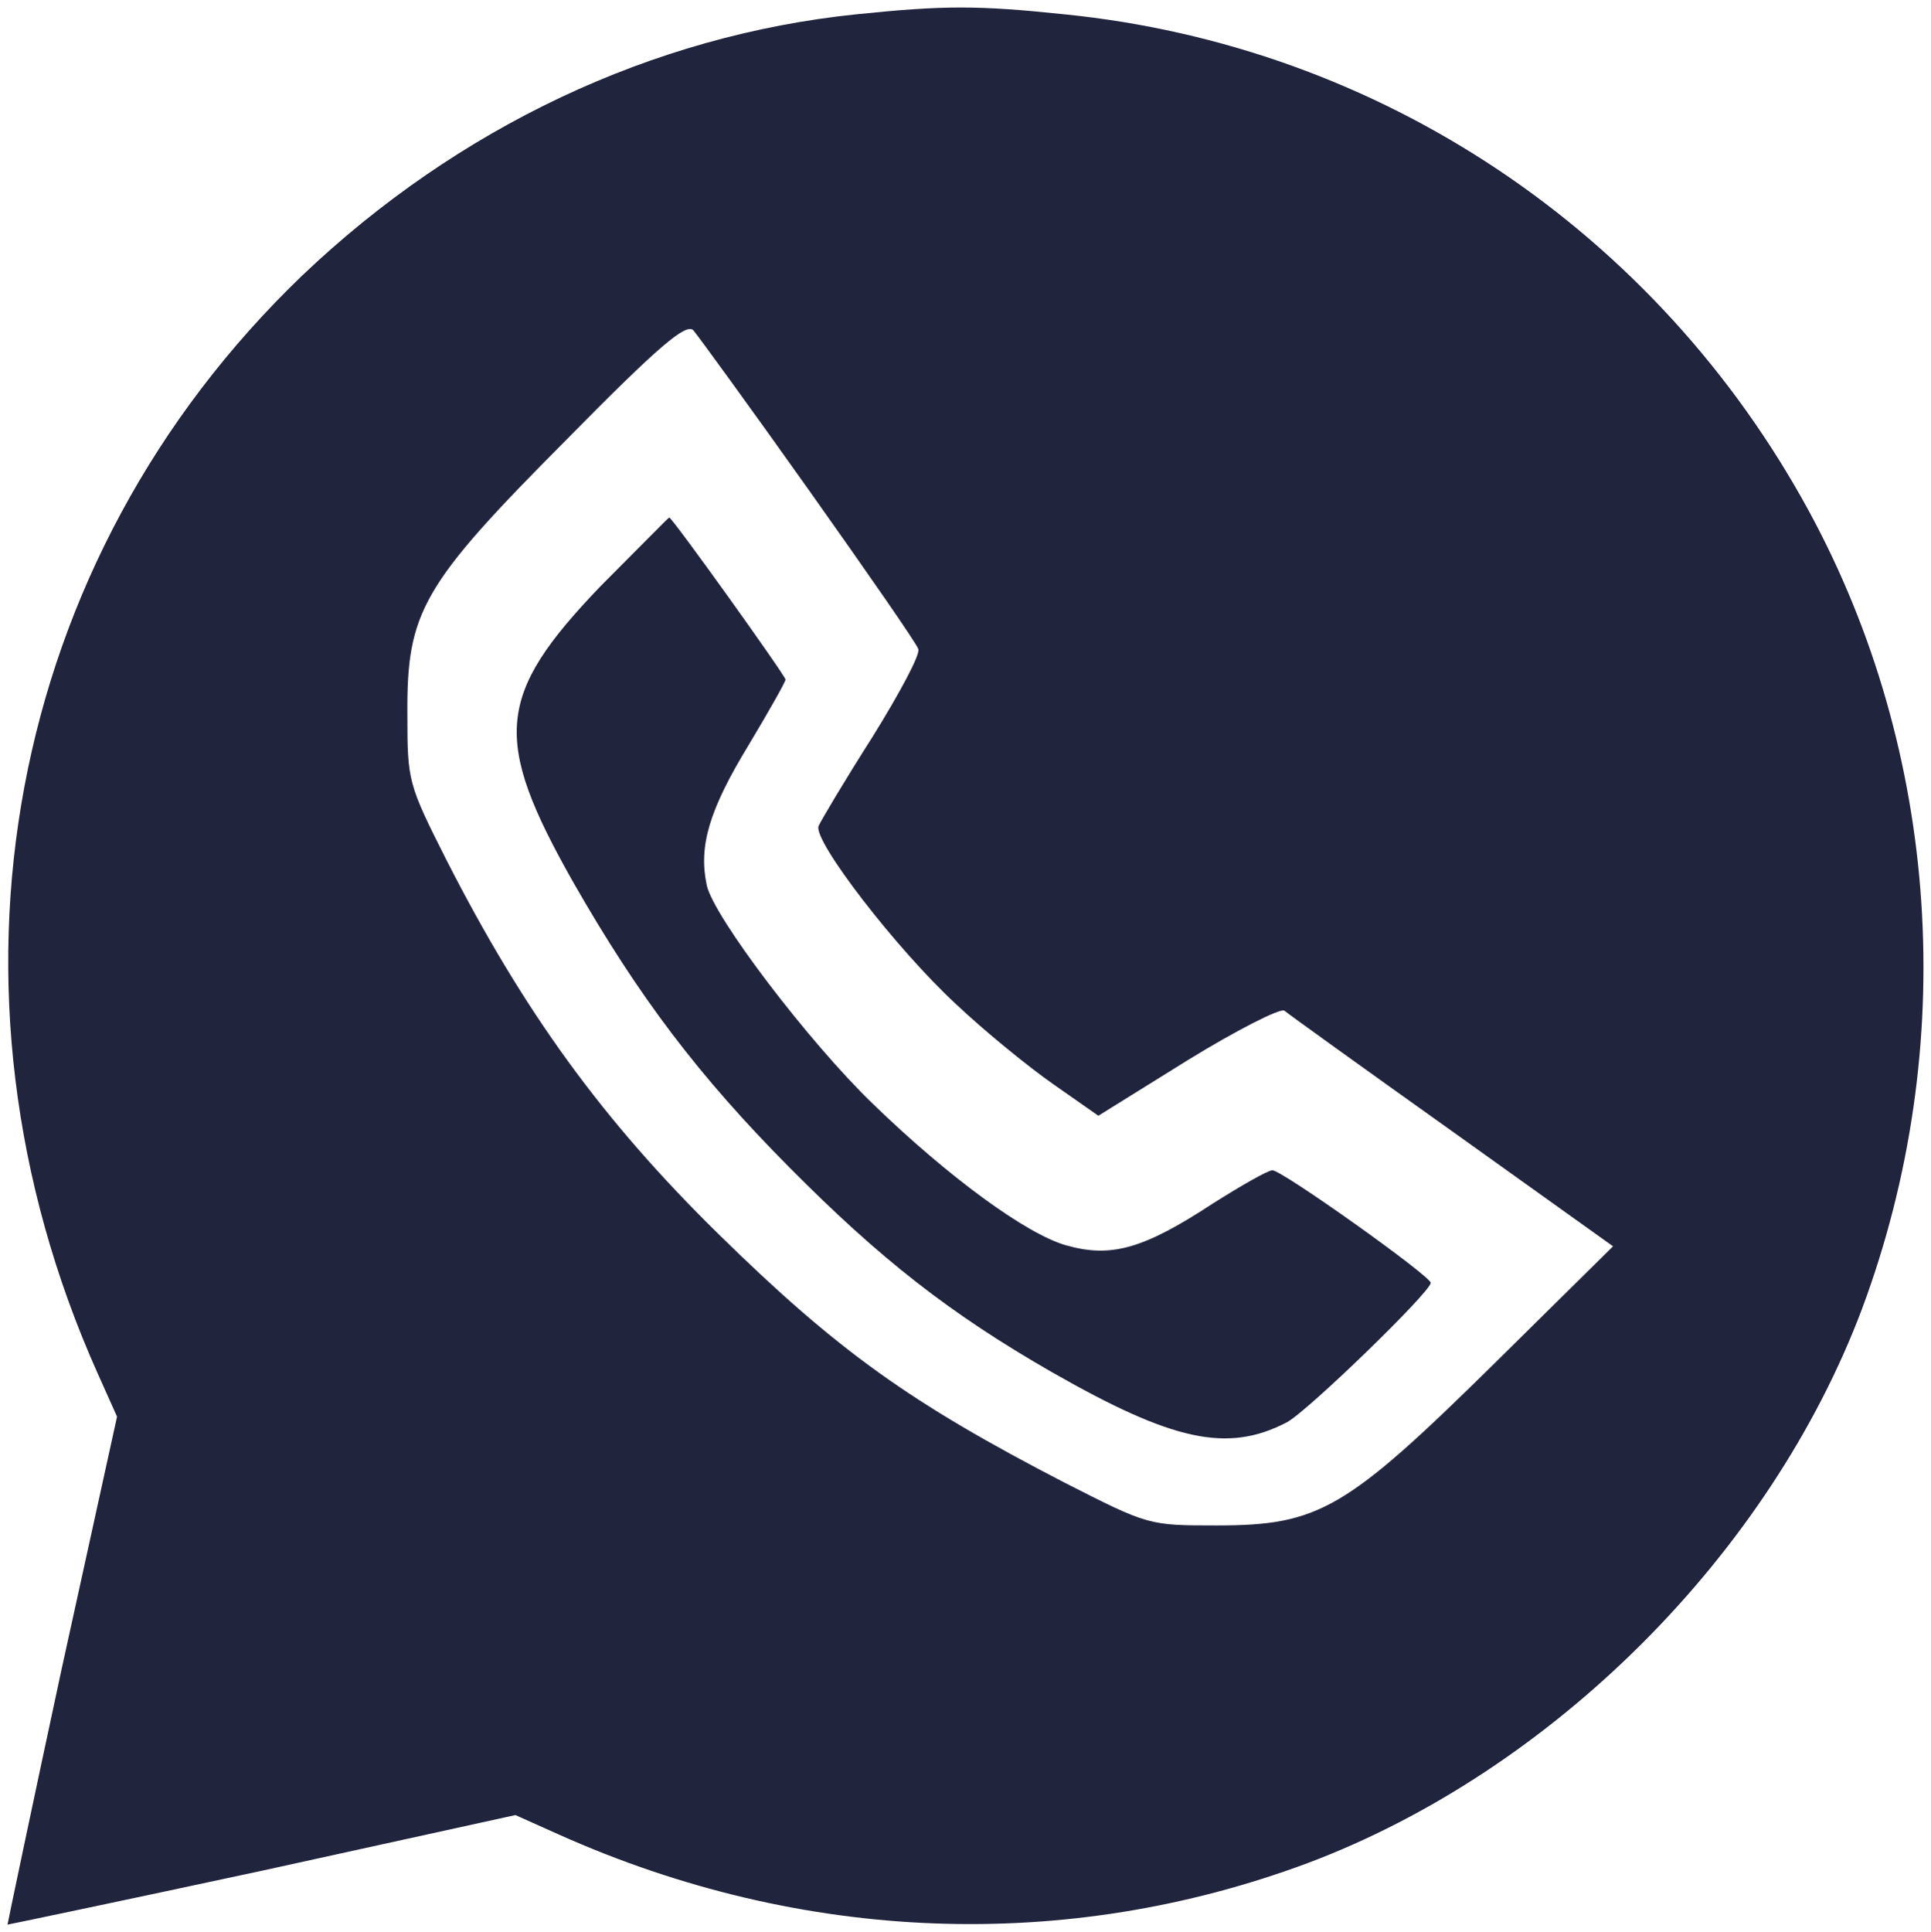 <svg xmlns="http://www.w3.org/2000/svg" viewBox="0 0 257.38 257.50" data-guides="{&quot;vertical&quot;:[],&quot;horizontal&quot;:[]}"><path fill="#21243d" stroke="none" fill-opacity="1" stroke-width="1" stroke-opacity="1" id="tSvg137fe3c41f9" title="Path 4" d="M114.2 1.9C86.9 4.7 61 17 40.3 36.7C0.8 74.6 -9.9 131.8 13 183C13.867 184.933 14.733 186.867 15.6 188.8C13.133 200.033 10.666 211.267 8.2 222.5C4.2 241.1 1 256.4 1 256.5C1.1 256.5 16.4 253.3 35 249.3C46.233 246.833 57.467 244.367 68.7 241.9C70.633 242.767 72.567 243.633 74.5 244.5C106.9 259 142.1 260.3 174.3 248.3C207 236 235.9 207.1 248.2 174.4C261.2 139.5 258.6 100.3 241.1 68.1C220.8 30.8 183.9 6.1 141.8 1.9C130.3 0.7 125.9 0.7 114.2 1.9ZM107.8 65.3C115.6 76.3 122.2 85.8 122.4 86.5C122.7 87.2 119.9 92.4 116.3 98.2C112.6 104 109.4 109.4 109.1 110.1C108.4 112.1 119.5 126.5 127.4 133.8C131.2 137.4 137.1 142.2 140.4 144.5C142.4 145.9 144.4 147.3 146.4 148.7C150.367 146.233 154.333 143.767 158.3 141.3C164.8 137.3 170.7 134.3 171.2 134.7C171.8 135.2 181.8 142.4 193.6 150.8C200.733 155.9 207.867 161 215 166.1C209.7 171.333 204.4 176.567 199.1 181.8C179.4 201.2 175.8 203.3 162.2 203.3C153.1 203.3 153.1 203.3 141.9 197.6C121.4 187 111.7 180.1 95.8 164.5C80.3 149.3 69.8 134.8 59.5 114.6C54.4 104.5 54.3 104.1 54.3 95.3C54.2 81.5 56.2 78 75.5 58.6C87.9 46 91.4 43.1 92.4 44C93 44.7 100 54.3 107.8 65.3Z"/><path fill="#21243d" stroke="none" fill-opacity="1" stroke-width="1" stroke-opacity="1" id="tSvg72ebd1f2f8" title="Path 5" d="M80 78.169C66.1 92.669 65.6 98.469 76.4 117.569C85.2 132.969 93.2 143.469 105.2 155.569C117.3 167.769 126.6 175.069 140.2 182.869C156.3 192.069 163.6 193.669 171.5 189.569C174.2 188.169 190.7 172.169 190.7 170.969C190.7 170.069 170.9 155.969 169.6 155.969C169 155.969 165.5 157.969 161.7 160.369C152.4 166.469 148.1 167.669 142.1 165.969C136.8 164.469 126.4 156.869 116.3 147.069C107.8 138.869 95.1 122.169 94.2 117.969C93.1 112.769 94.5 107.969 99.8 99.269C102.5 94.769 104.7 90.869 104.7 90.569C104.7 90.069 89.6 68.969 89.2 68.969C89.1 68.969 85 73.169 80 78.169Z"/><defs/></svg>
